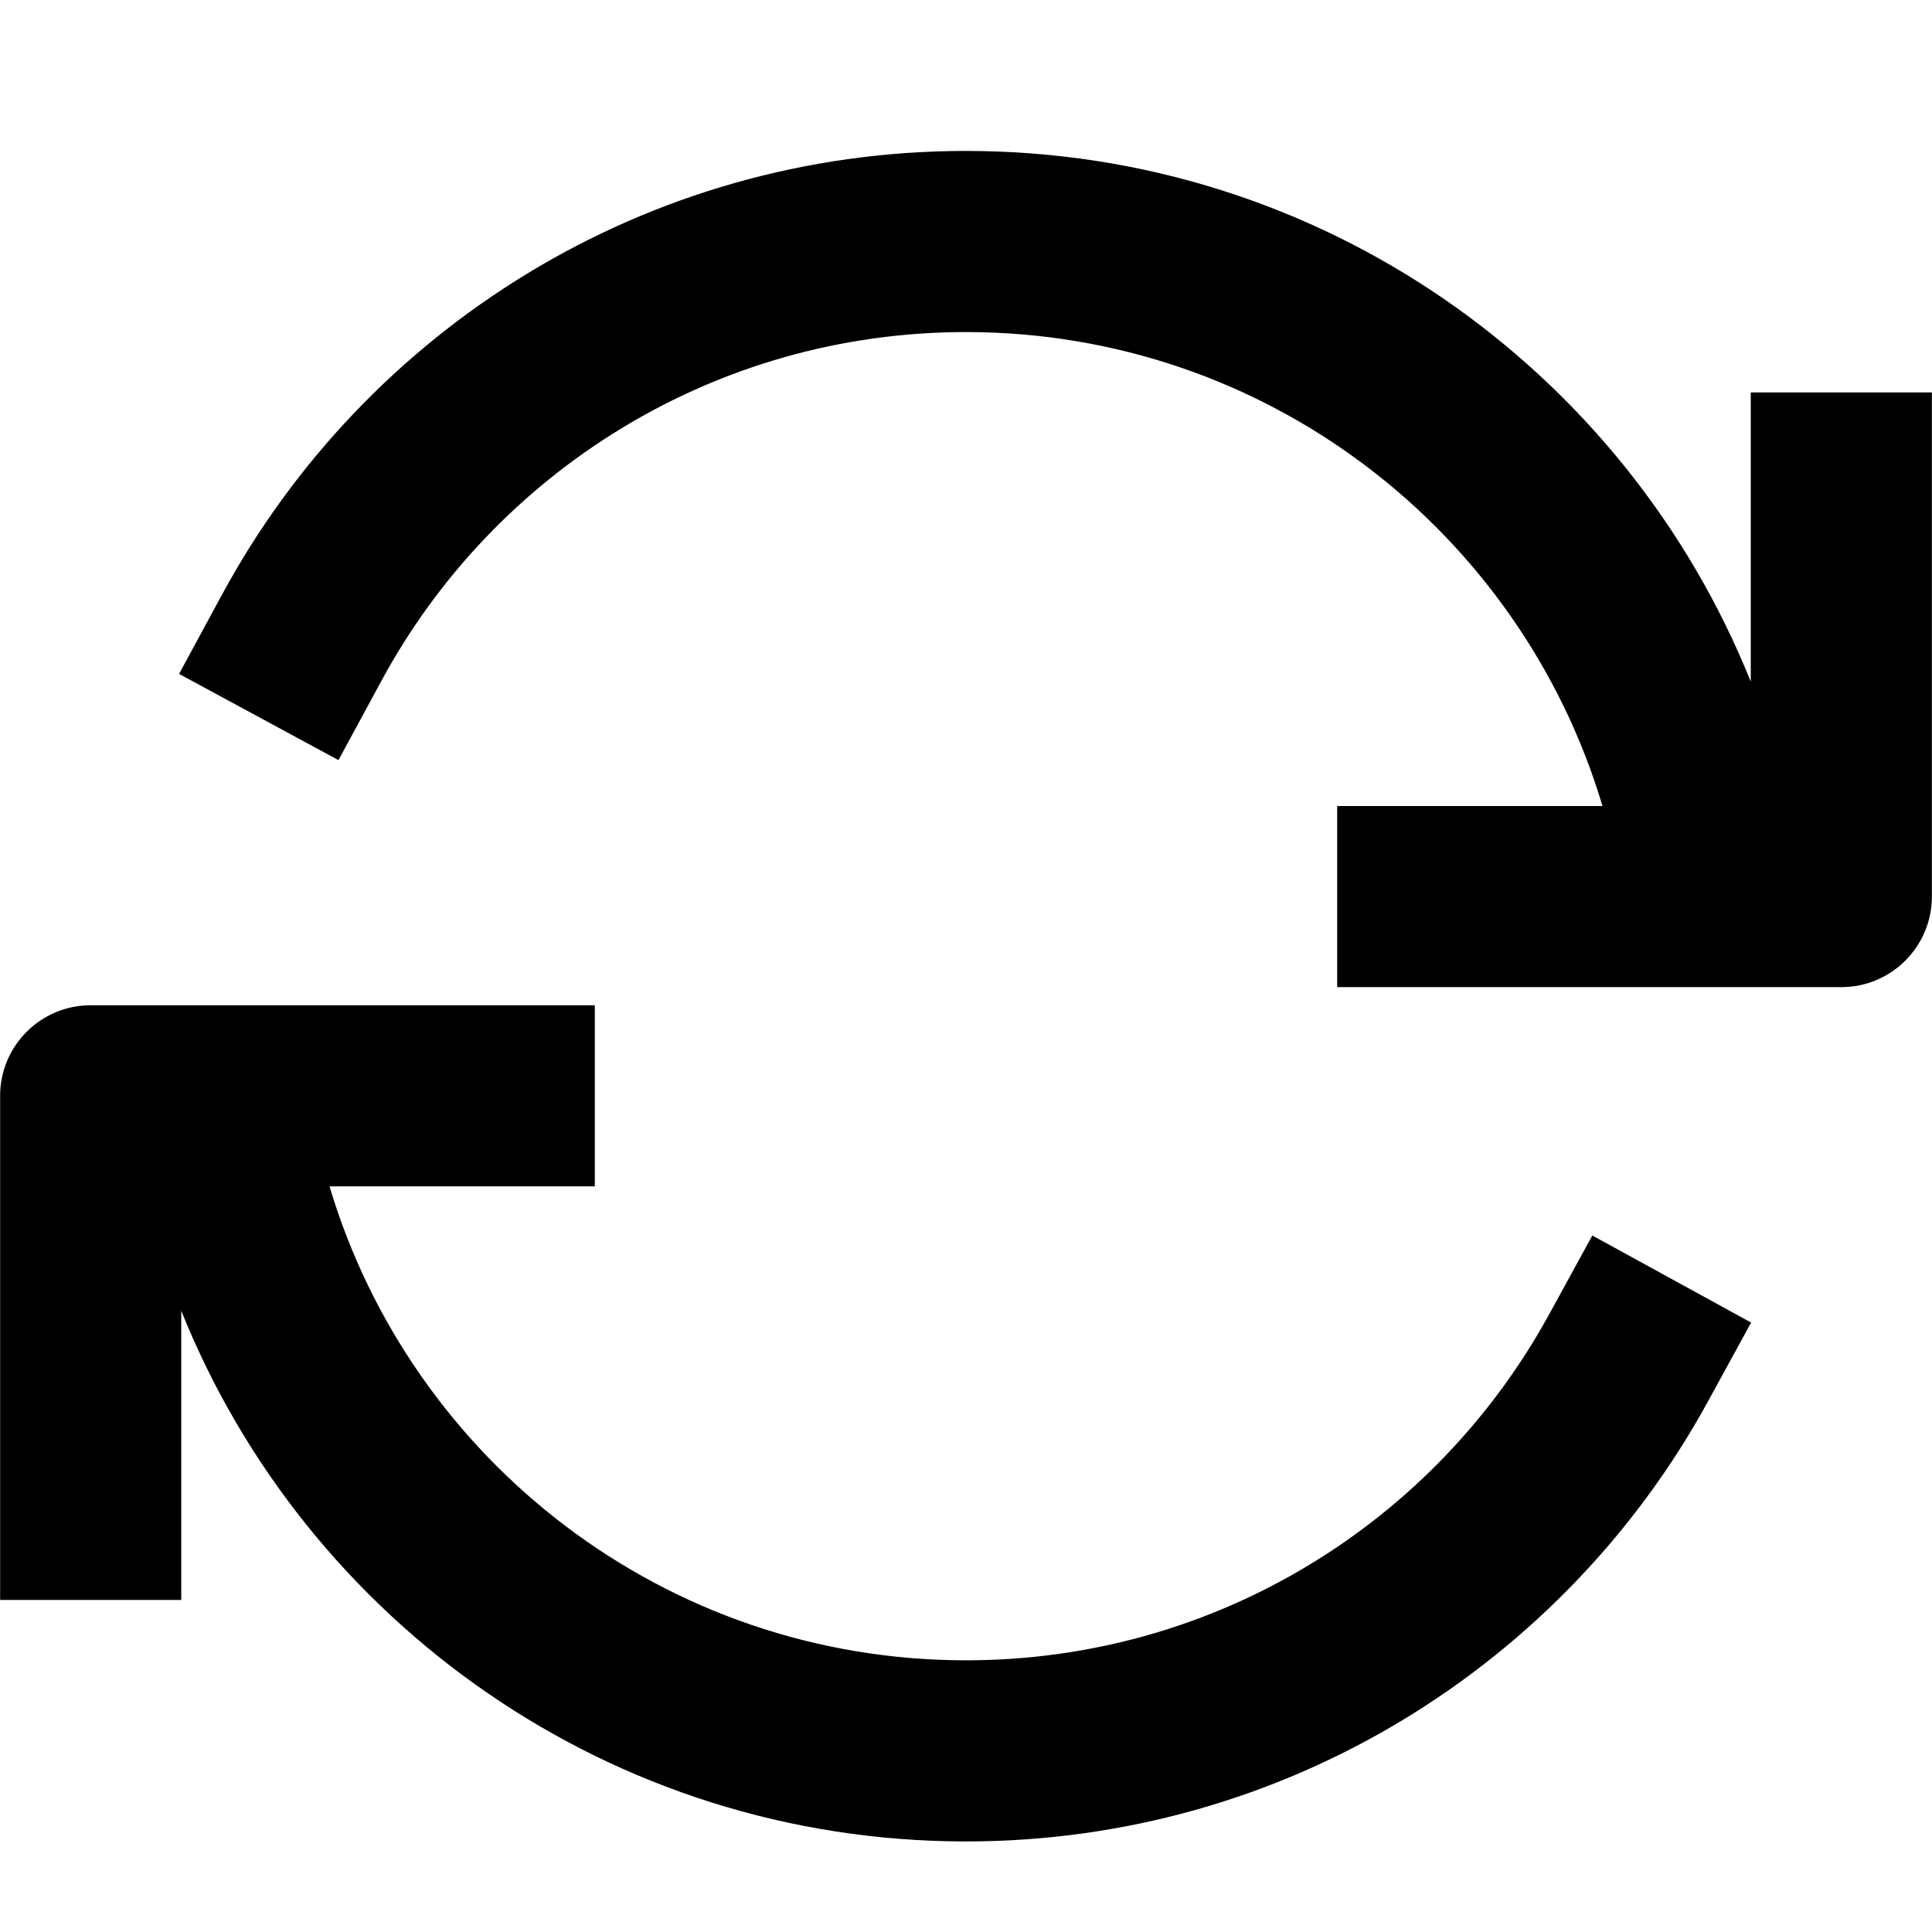 <svg data-testid="geist-icon" height="16" stroke-linejoin="round" style="color: currentColor" viewBox="0 0 16 16" width="16">
                                <path fill-rule="evenodd" clip-rule="evenodd" d="M8 1.25C5.337 1.25 3.023 2.737 1.84 4.922L1.483 5.581L2.803 6.295L3.16 5.636C4.091 3.916 5.91 2.75 8 2.75C10.49 2.75 12.594 4.405 13.271 6.675H11.824H11.074V8.175H11.824H15.249C15.663 8.175 15.999 7.839 15.999 7.425V4V3.25H14.499V4V5.645C13.465 3.069 10.946 1.25 8 1.25ZM1.501 10.855V12.5V13.25H0.001V12.5V9.075C0.001 8.661 0.337 8.325 0.751 8.325H4.176H4.926V9.825H4.176H2.729C3.406 12.095 5.51 13.75 8 13.75C10.08 13.75 11.891 12.596 12.827 10.889L13.187 10.232L14.502 10.953L14.142 11.611C12.954 13.778 10.649 15.25 8 15.25C5.055 15.25 2.535 13.431 1.501 10.855Z" fill="currentColor"></path>
                              </svg>